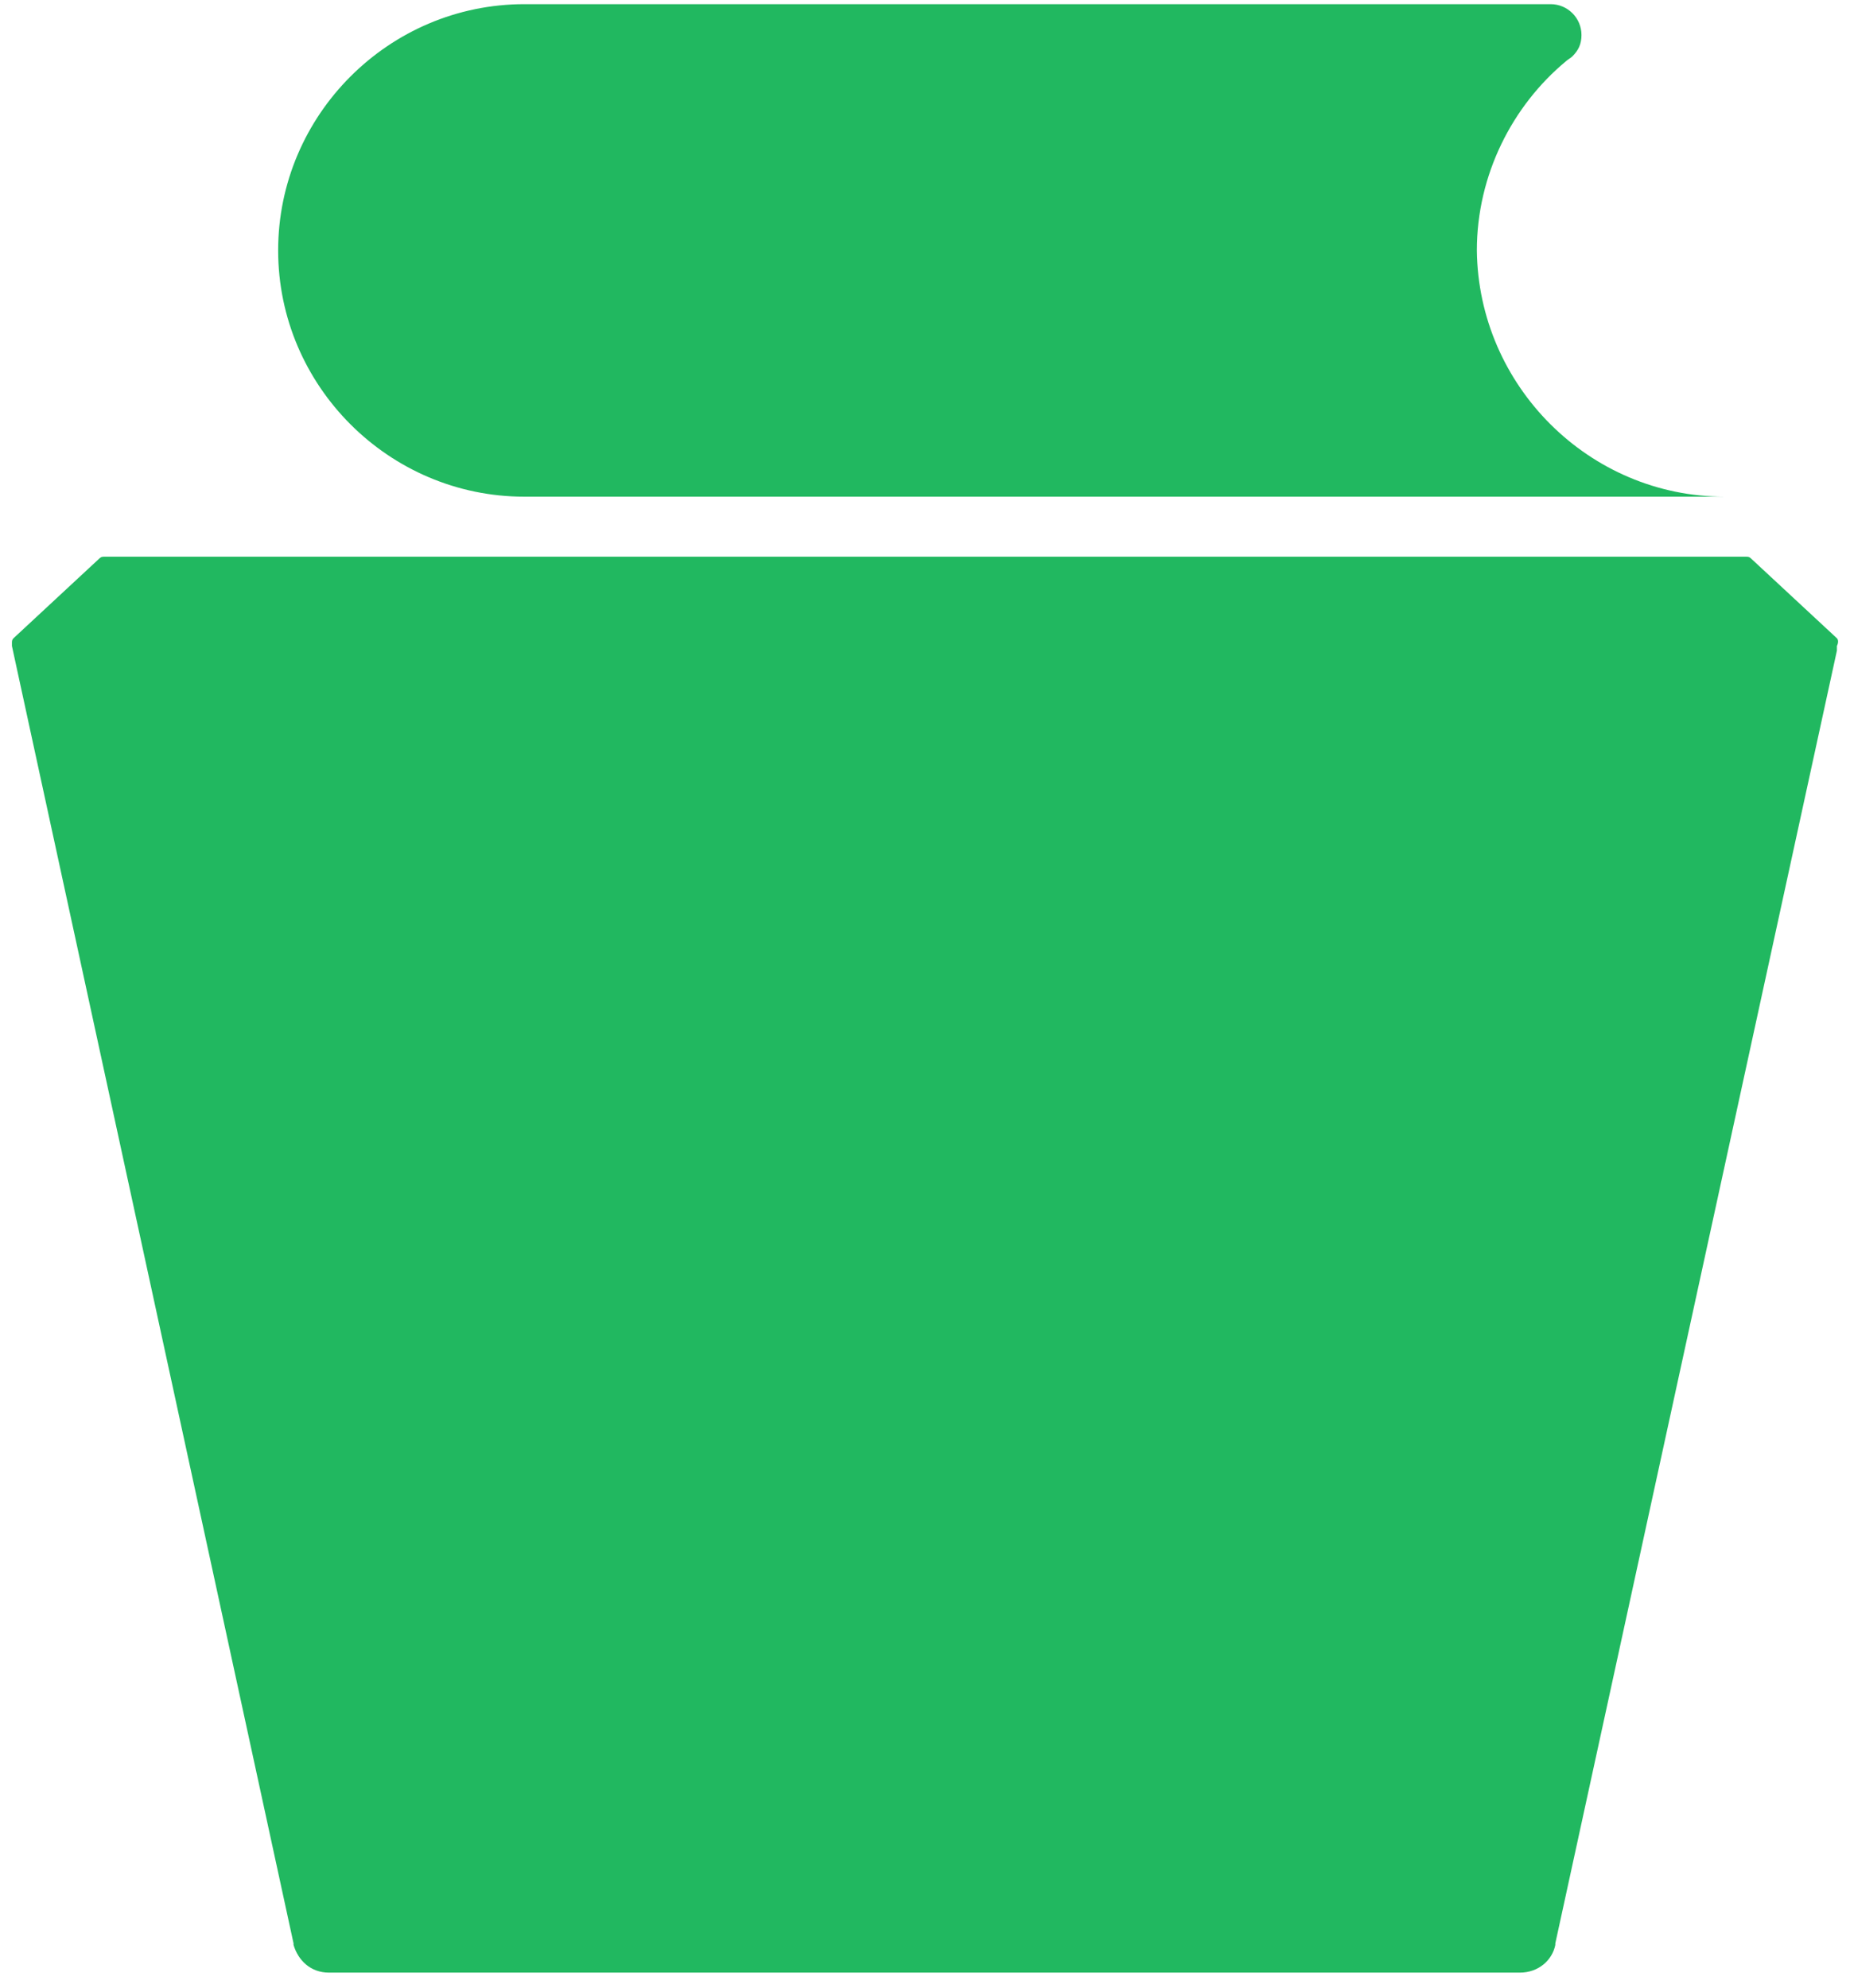 <svg width="94" height="101" viewBox="0 0 94 101" fill="none" xmlns="http://www.w3.org/2000/svg">
<path d="M93.335 32.816V33.051L79.027 98.727V98.805C78.871 99.587 78.167 100.212 77.229 100.212H16.713C15.774 100.212 15.149 99.587 14.915 98.805V98.727L0.606 32.816C0.606 32.816 0.606 32.738 0.606 32.66C0.606 32.581 0.606 32.503 0.685 32.425L5.063 28.359C5.141 28.281 5.219 28.281 5.298 28.281H88.722C88.8 28.281 88.879 28.281 88.957 28.359L93.335 32.425C93.413 32.503 93.413 32.66 93.335 32.816Z" fill="#21B860"/>
<path d="M87.628 25.232H26.643C19.762 25.232 14.133 19.602 14.133 12.722C14.133 5.841 19.762 0.212 26.643 0.212H78.793C79.653 0.212 80.356 0.916 80.356 1.776C80.356 2.245 80.2 2.558 79.887 2.87C79.809 2.948 79.653 3.027 79.575 3.105C76.838 5.372 75.04 8.891 75.04 12.722C75.118 19.602 80.747 25.232 87.628 25.232Z" fill="#21B860"/>
</svg>
